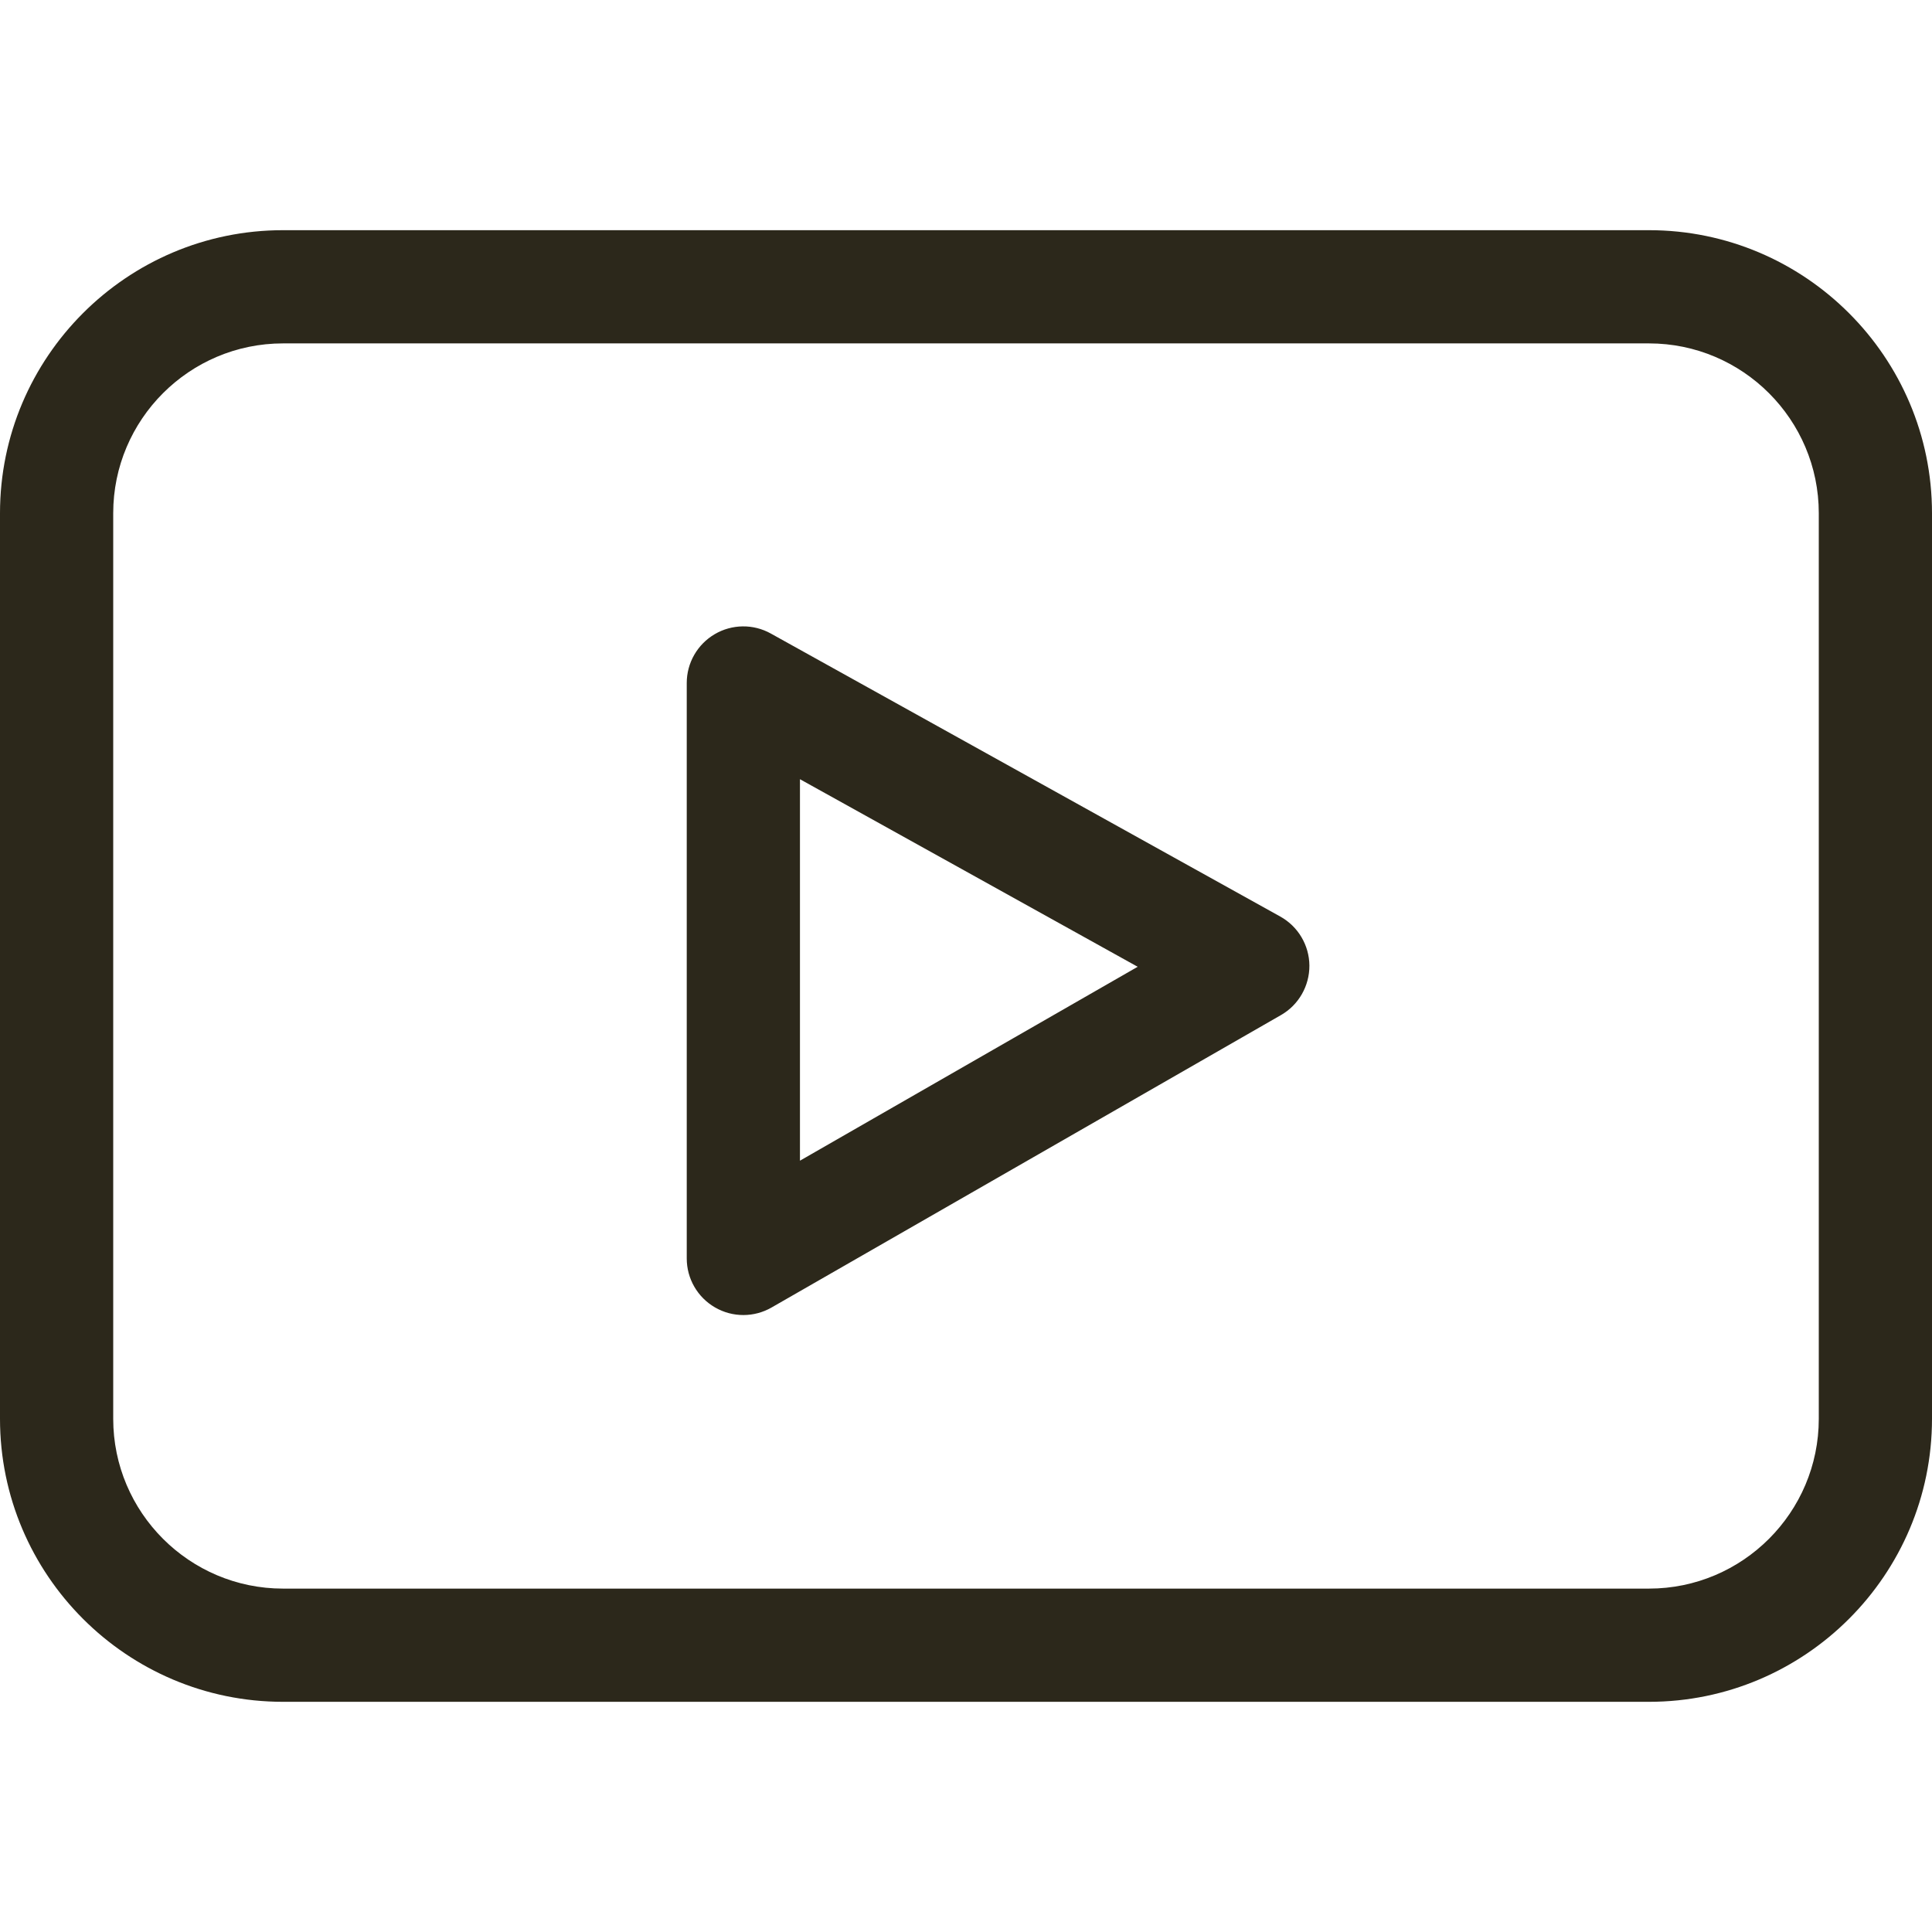 <svg width="35" height="35" viewBox="0 0 35 35" fill="none" xmlns="http://www.w3.org/2000/svg">
<path d="M29.873 4.17H5.127C2.3 4.17 0 6.47 0 9.297V25.703C0 28.53 2.3 30.83 5.127 30.83H29.873C32.7 30.83 35 28.53 35 25.703V9.297C35 6.47 32.7 4.17 29.873 4.17ZM32.949 25.703C32.949 27.399 31.569 28.779 29.873 28.779H5.127C3.431 28.779 2.051 27.399 2.051 25.703V9.297C2.051 7.601 3.431 6.221 5.127 6.221H29.873C31.569 6.221 32.949 7.601 32.949 9.297V25.703Z" fill="#2C281B"/>
<path d="M23.193 16.604L13.964 11.477C13.647 11.3 13.26 11.305 12.947 11.489C12.633 11.674 12.441 12.01 12.441 12.373V22.798C12.441 23.164 12.636 23.502 12.953 23.685C13.275 23.872 13.666 23.866 13.977 23.687L23.206 18.389C23.526 18.206 23.723 17.862 23.721 17.492C23.718 17.123 23.516 16.783 23.193 16.604ZM14.492 21.027V14.116L20.61 17.514L14.492 21.027Z" fill="#2C281B"/>
</svg>
